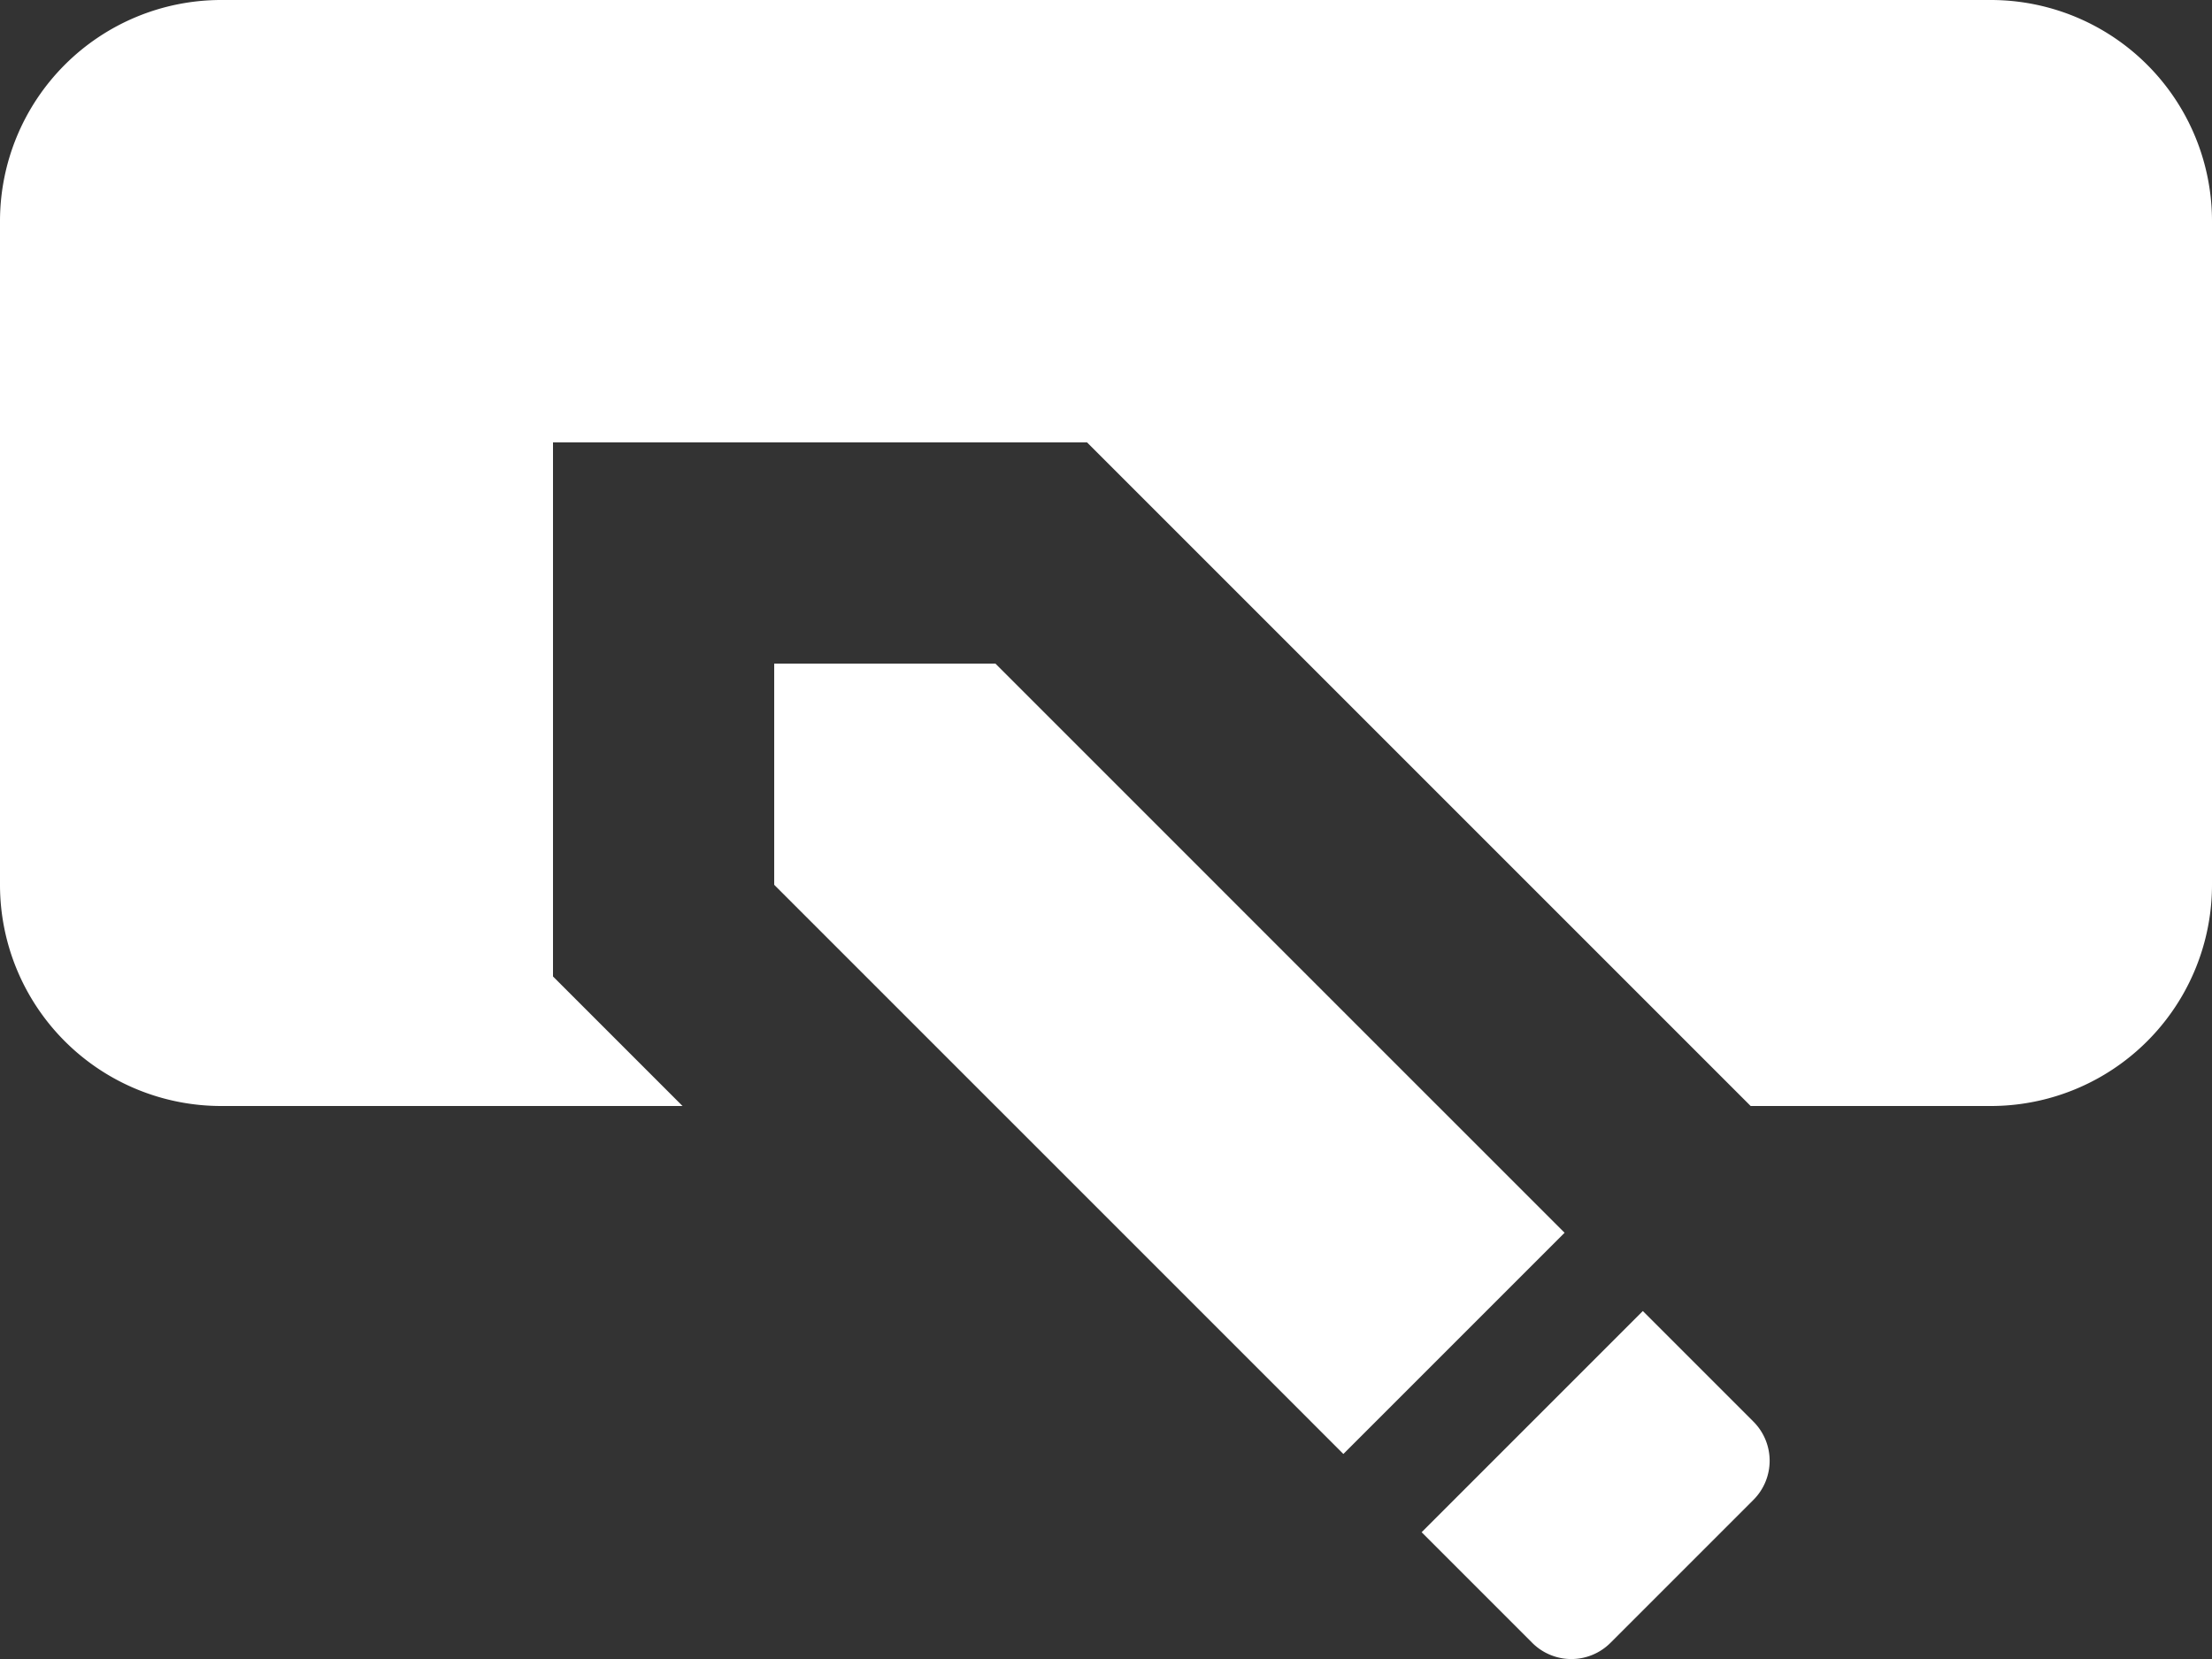 <svg xmlns="http://www.w3.org/2000/svg" width="16" height="12" viewBox="0 0 16 12">
  <rect x="0" y="0" width="16" height="12" fill="#333333" stroke="none"/>
  <path id="icons8-edit_row" d="M3.2,5.6A1.6,1.6,0,0,0,1.6,7.2V12a1.6,1.6,0,0,0,1.6,1.6H6.537L5.6,12.663V8.8H9.463l4.8,4.8H16A1.6,1.6,0,0,0,17.6,12V7.2A1.6,1.6,0,0,0,16,5.6Zm4,4.8V12l4.117,4.117,1.6-1.6L8.8,10.4Zm6.283,4.683-1.6,1.6.8.8a.4.4,0,0,0,.566,0l1.034-1.034a.4.4,0,0,0,0-.566Z" transform="translate(-1.6 -5.6)" fill="#fff"/>
</svg>
